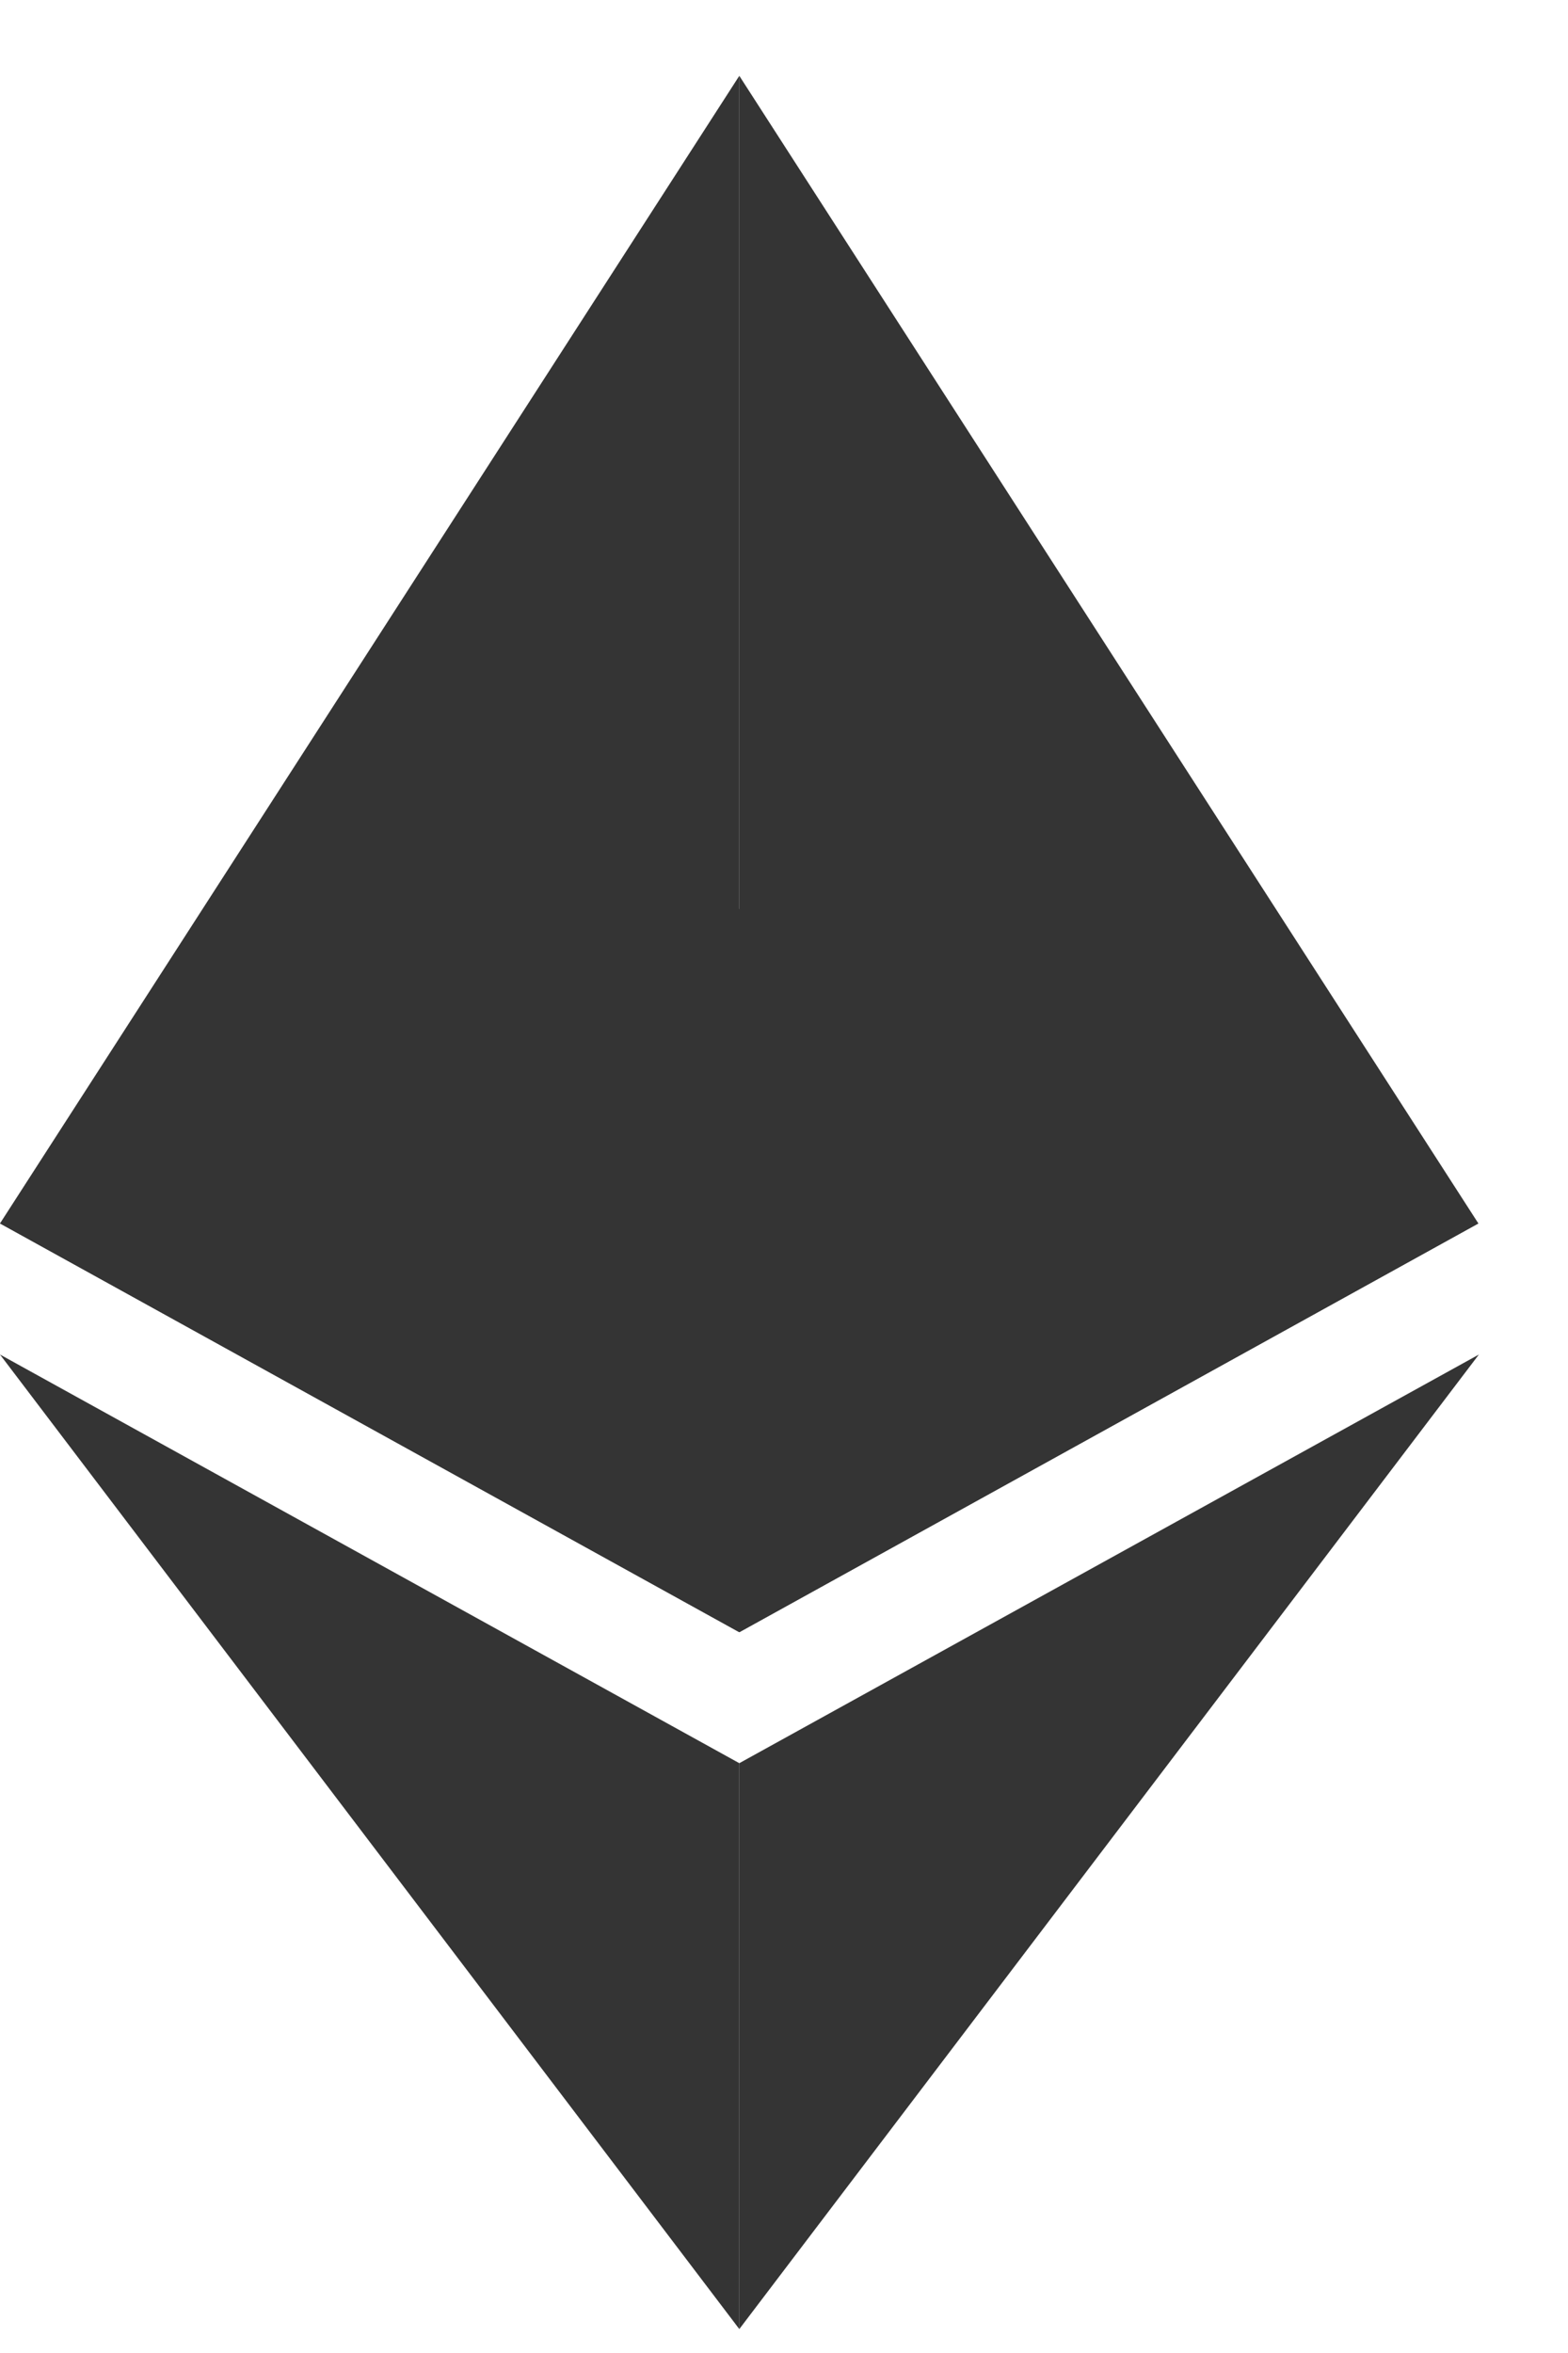 <svg width="12" height="18" viewBox="0 0 12 18" fill="none" xmlns="http://www.w3.org/2000/svg">
<g opacity="0.8">
<path d="M5.658 6.953L0 9.359L5.658 12.486L11.314 9.359L5.658 6.953Z" fill="#010101"/>
<path d="M0 9.359L5.658 12.486L5.658 0.58L0 9.359Z" fill="#010101"/>
<path d="M5.658 0.58L5.658 12.486L11.314 9.359L5.658 0.58Z" fill="#010101"/>
<path d="M0 10.362L5.658 17.817V13.488L0 10.362Z" fill="#010101"/>
<path d="M5.658 13.488V17.817L11.318 10.362L5.658 13.488Z" fill="#010101"/>
</g>
</svg>
